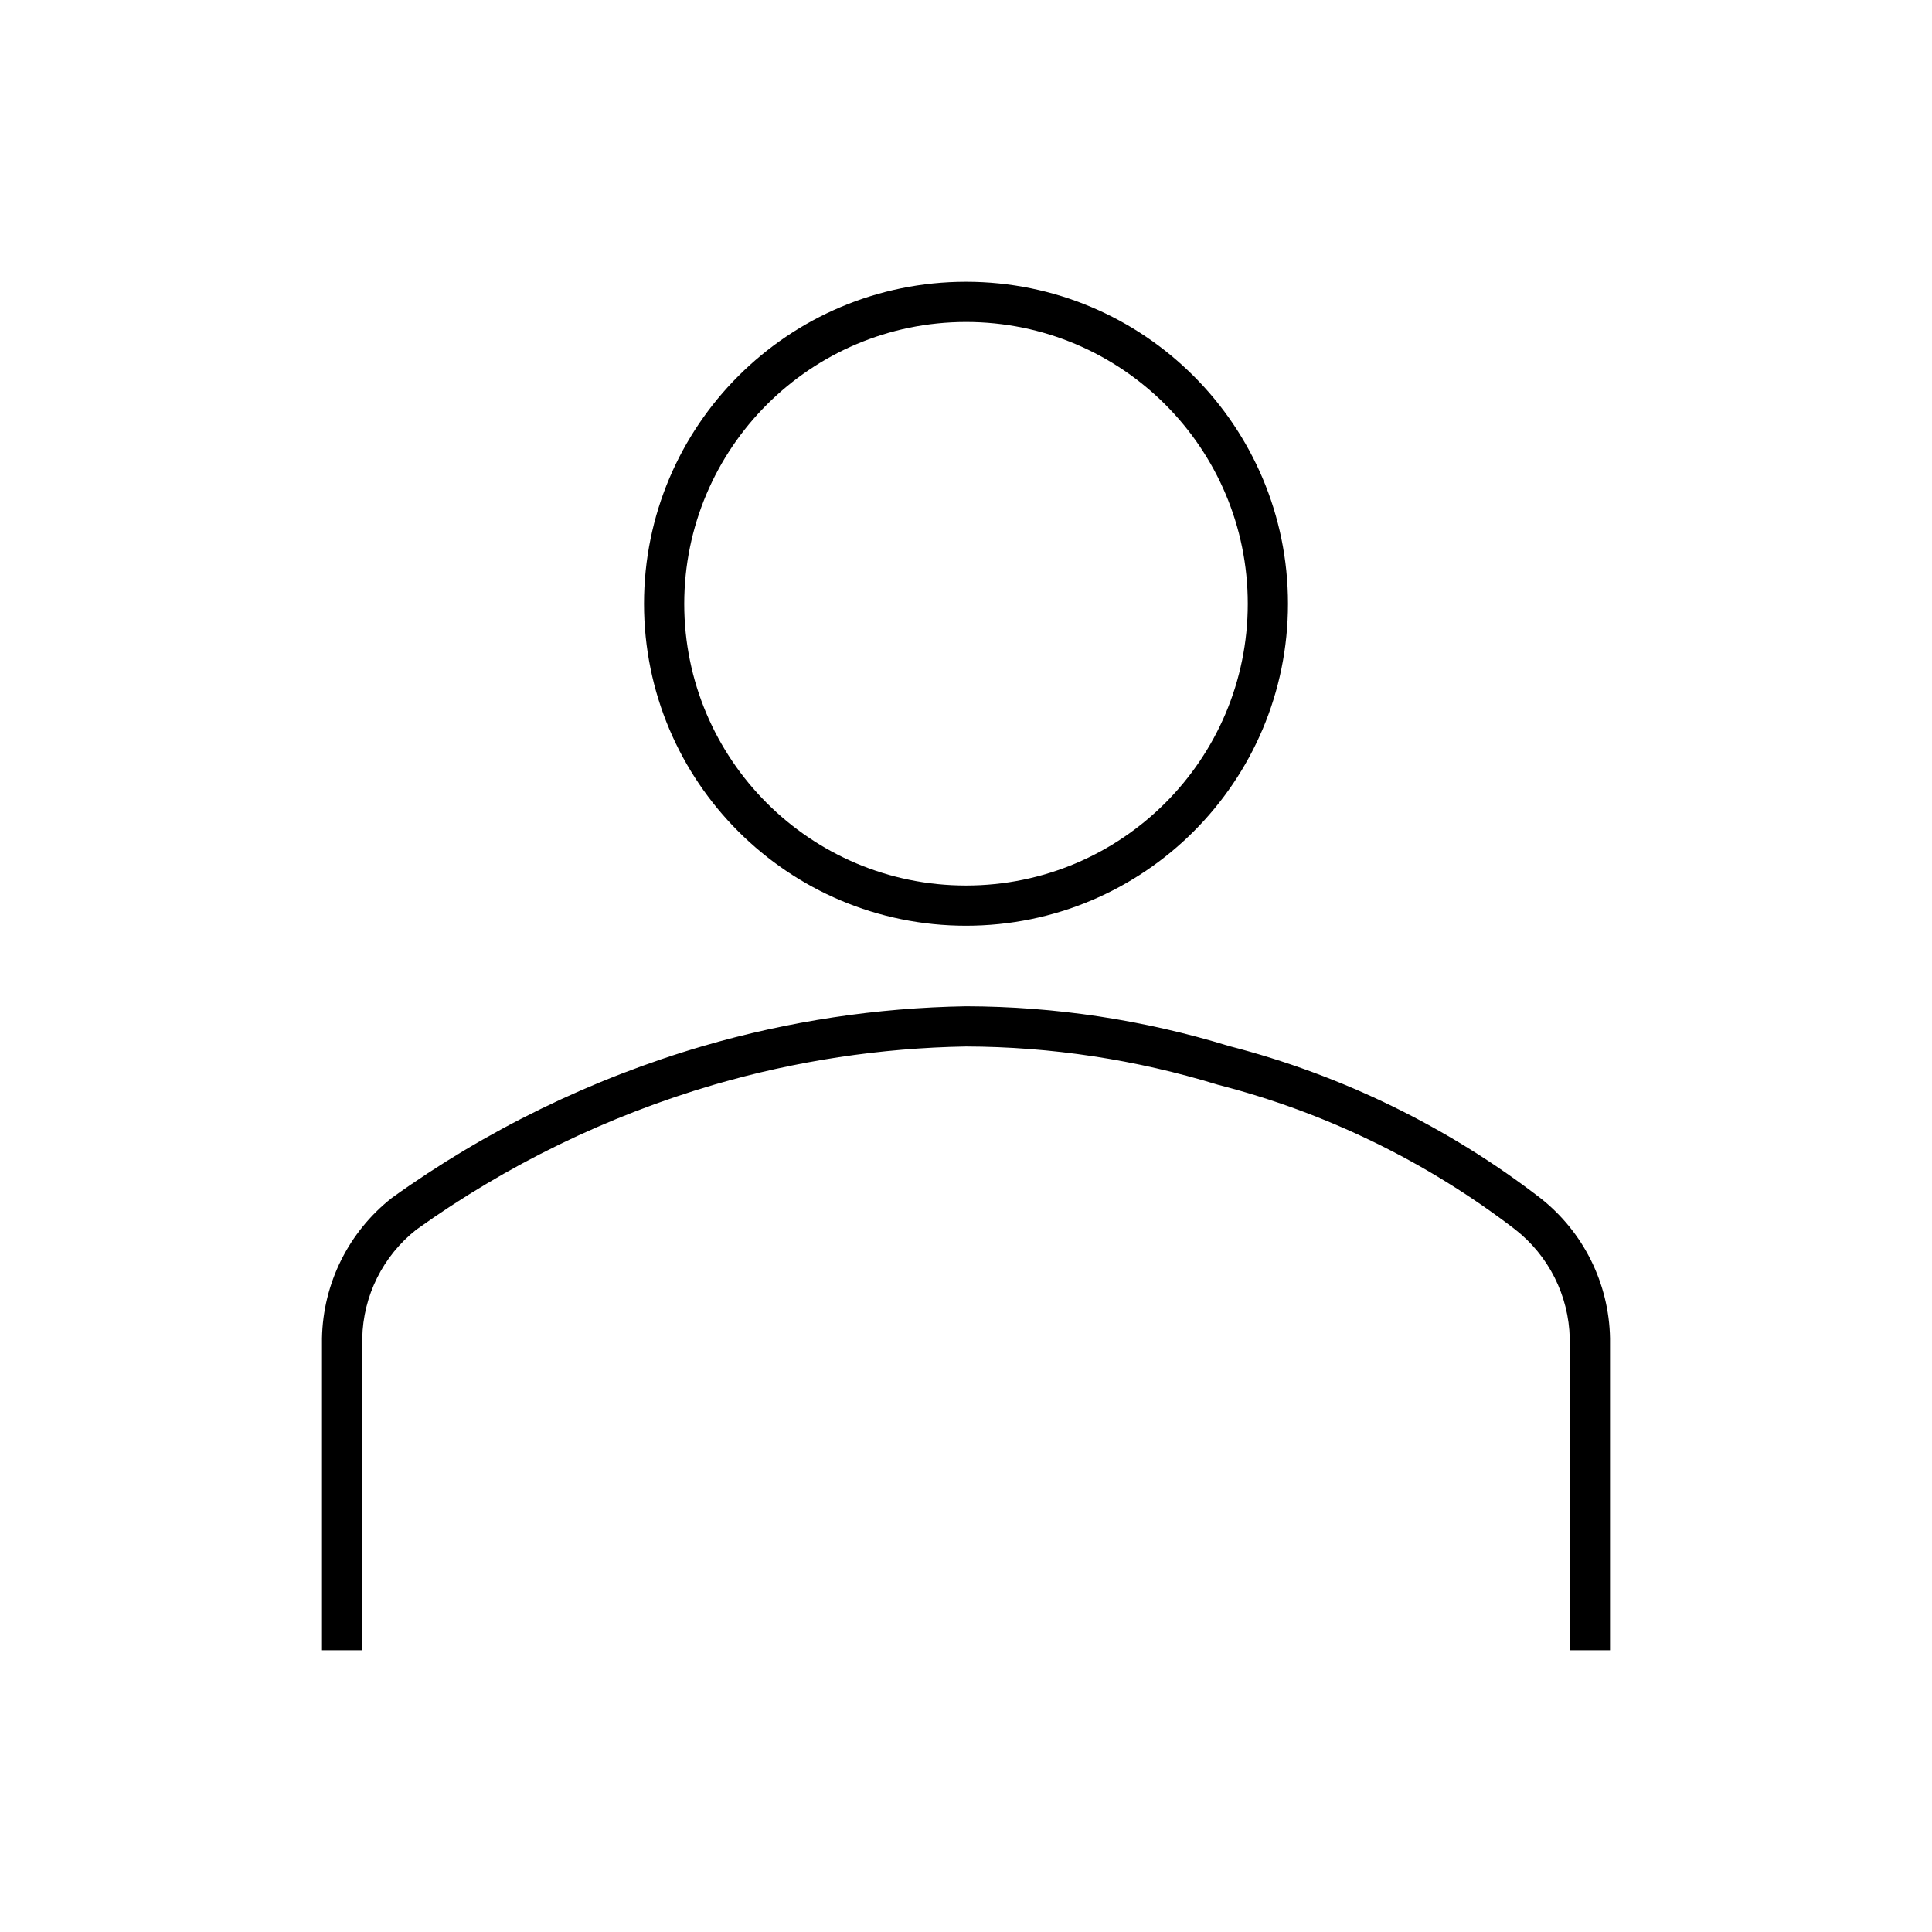<svg width="38" height="38" xmlns="http://www.w3.org/2000/svg" xmlns:xlink="http://www.w3.org/1999/xlink" xml:space="preserve" overflow="hidden"><defs><clipPath id="clip0"><rect x="774" y="253" width="38" height="38"/></clipPath></defs><g clip-path="url(#clip0)" transform="translate(-774 -253)"><path d="M793 259.333C796.061 259.333 798.542 261.814 798.542 264.875 798.542 267.936 796.061 270.417 793 270.417 789.939 270.417 787.458 267.936 787.458 264.875 787.461 261.816 789.941 259.336 793 259.333M793 258.542C789.502 258.542 786.667 261.377 786.667 264.875 786.667 268.373 789.502 271.208 793 271.208 796.498 271.208 799.333 268.373 799.333 264.875 799.333 261.377 796.498 258.542 793 258.542Z"/><path d="M805.667 285.458 804.875 285.458 804.875 279.323C804.856 278.482 804.46 277.694 803.796 277.178 802.06 275.846 800.073 274.879 797.953 274.335 796.348 273.842 794.679 273.588 793 273.583 791.321 273.612 789.654 273.865 788.043 274.335 785.945 274.95 783.966 275.913 782.189 277.185 781.532 277.703 781.141 278.487 781.125 279.323L781.125 285.458 780.333 285.458 780.333 279.323C780.353 278.242 780.858 277.227 781.709 276.56 783.566 275.227 785.635 274.217 787.829 273.574 789.51 273.084 791.249 272.821 793 272.792 794.754 272.796 796.498 273.06 798.176 273.575 800.396 274.147 802.477 275.163 804.294 276.562 805.144 277.229 805.648 278.243 805.667 279.323Z"/></g></svg>
